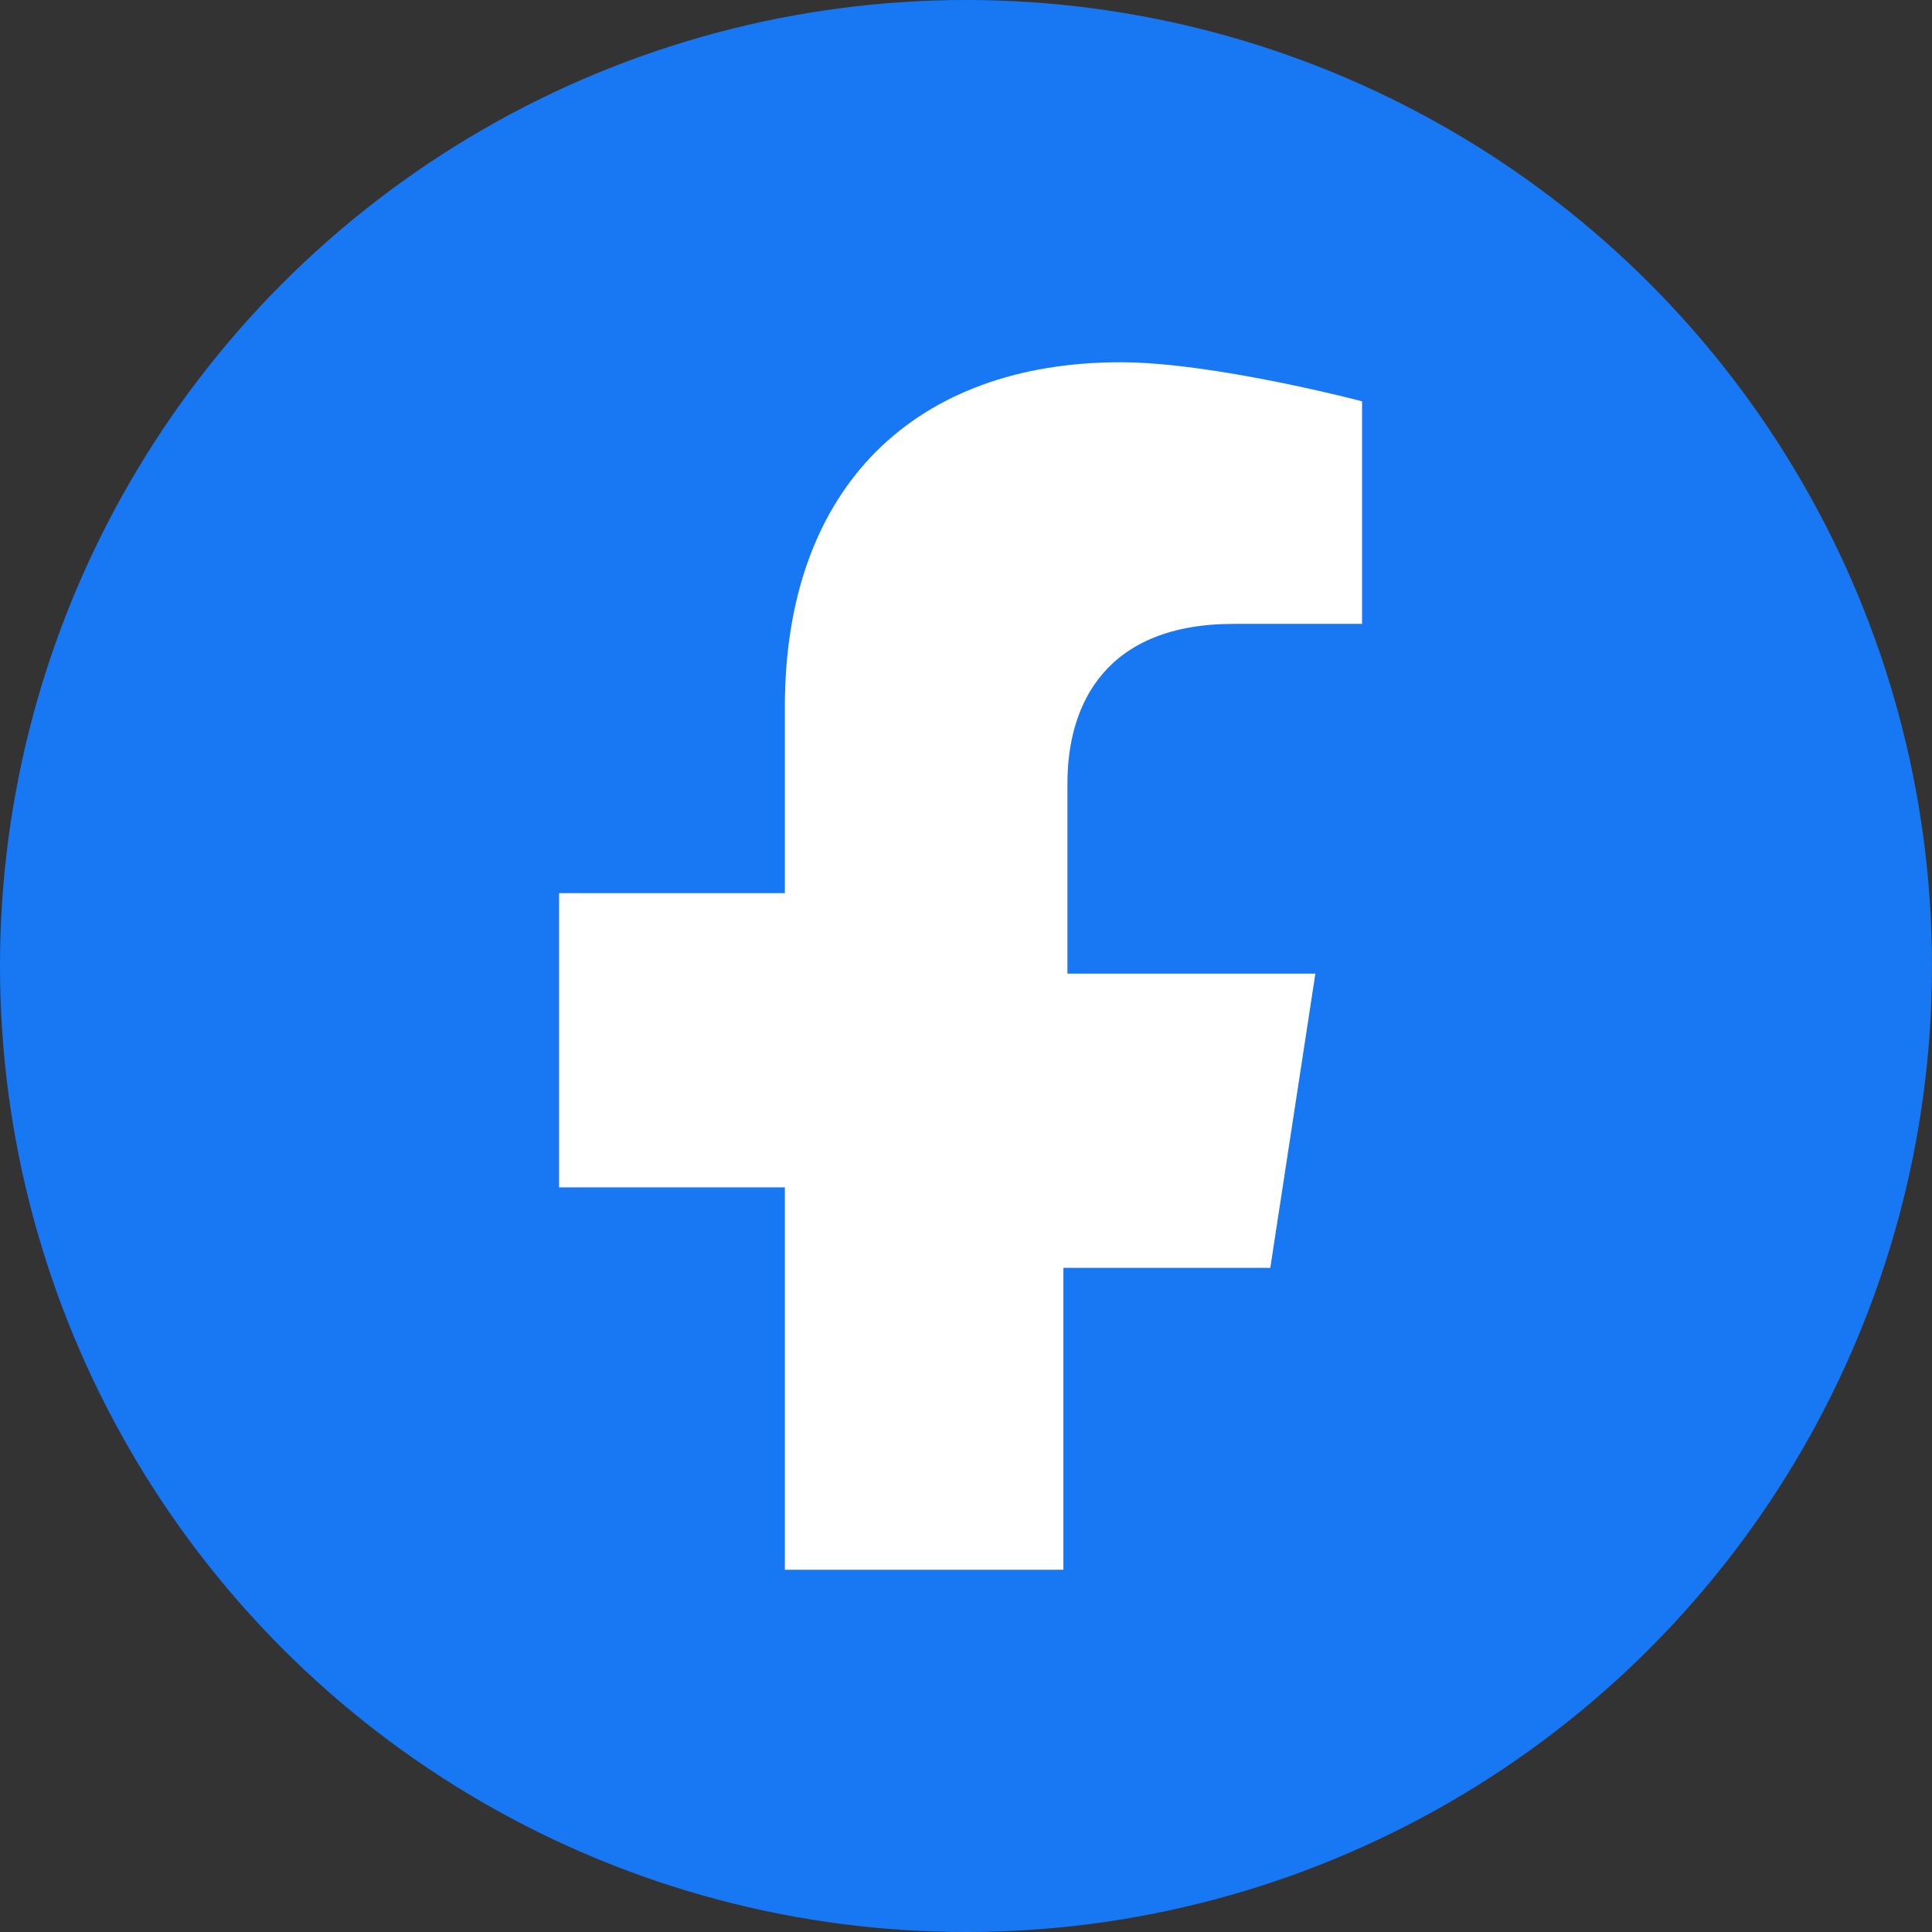 <svg xmlns="http://www.w3.org/2000/svg" width="48" height="48" viewBox="0 0 48 48">
  <rect x="0" y="0" width="48" height="48" fill="#333333" stroke="none"/>
  <g>
    <circle cx="24" cy="24" r="24" fill="#1877F3"/>
    <path d="M31.56 31.5l1.12-7.31h-6.16v-4.73c0-2 .98-3.96 4.13-3.96h3.19V9.97S30.16 9 27.84 9c-5.05 0-8.34 3.04-8.34 8.56v4.63h-5.61v7.31h5.61V39h6.92V31.5h5.11z" fill="#fff"/>
  </g>
</svg>